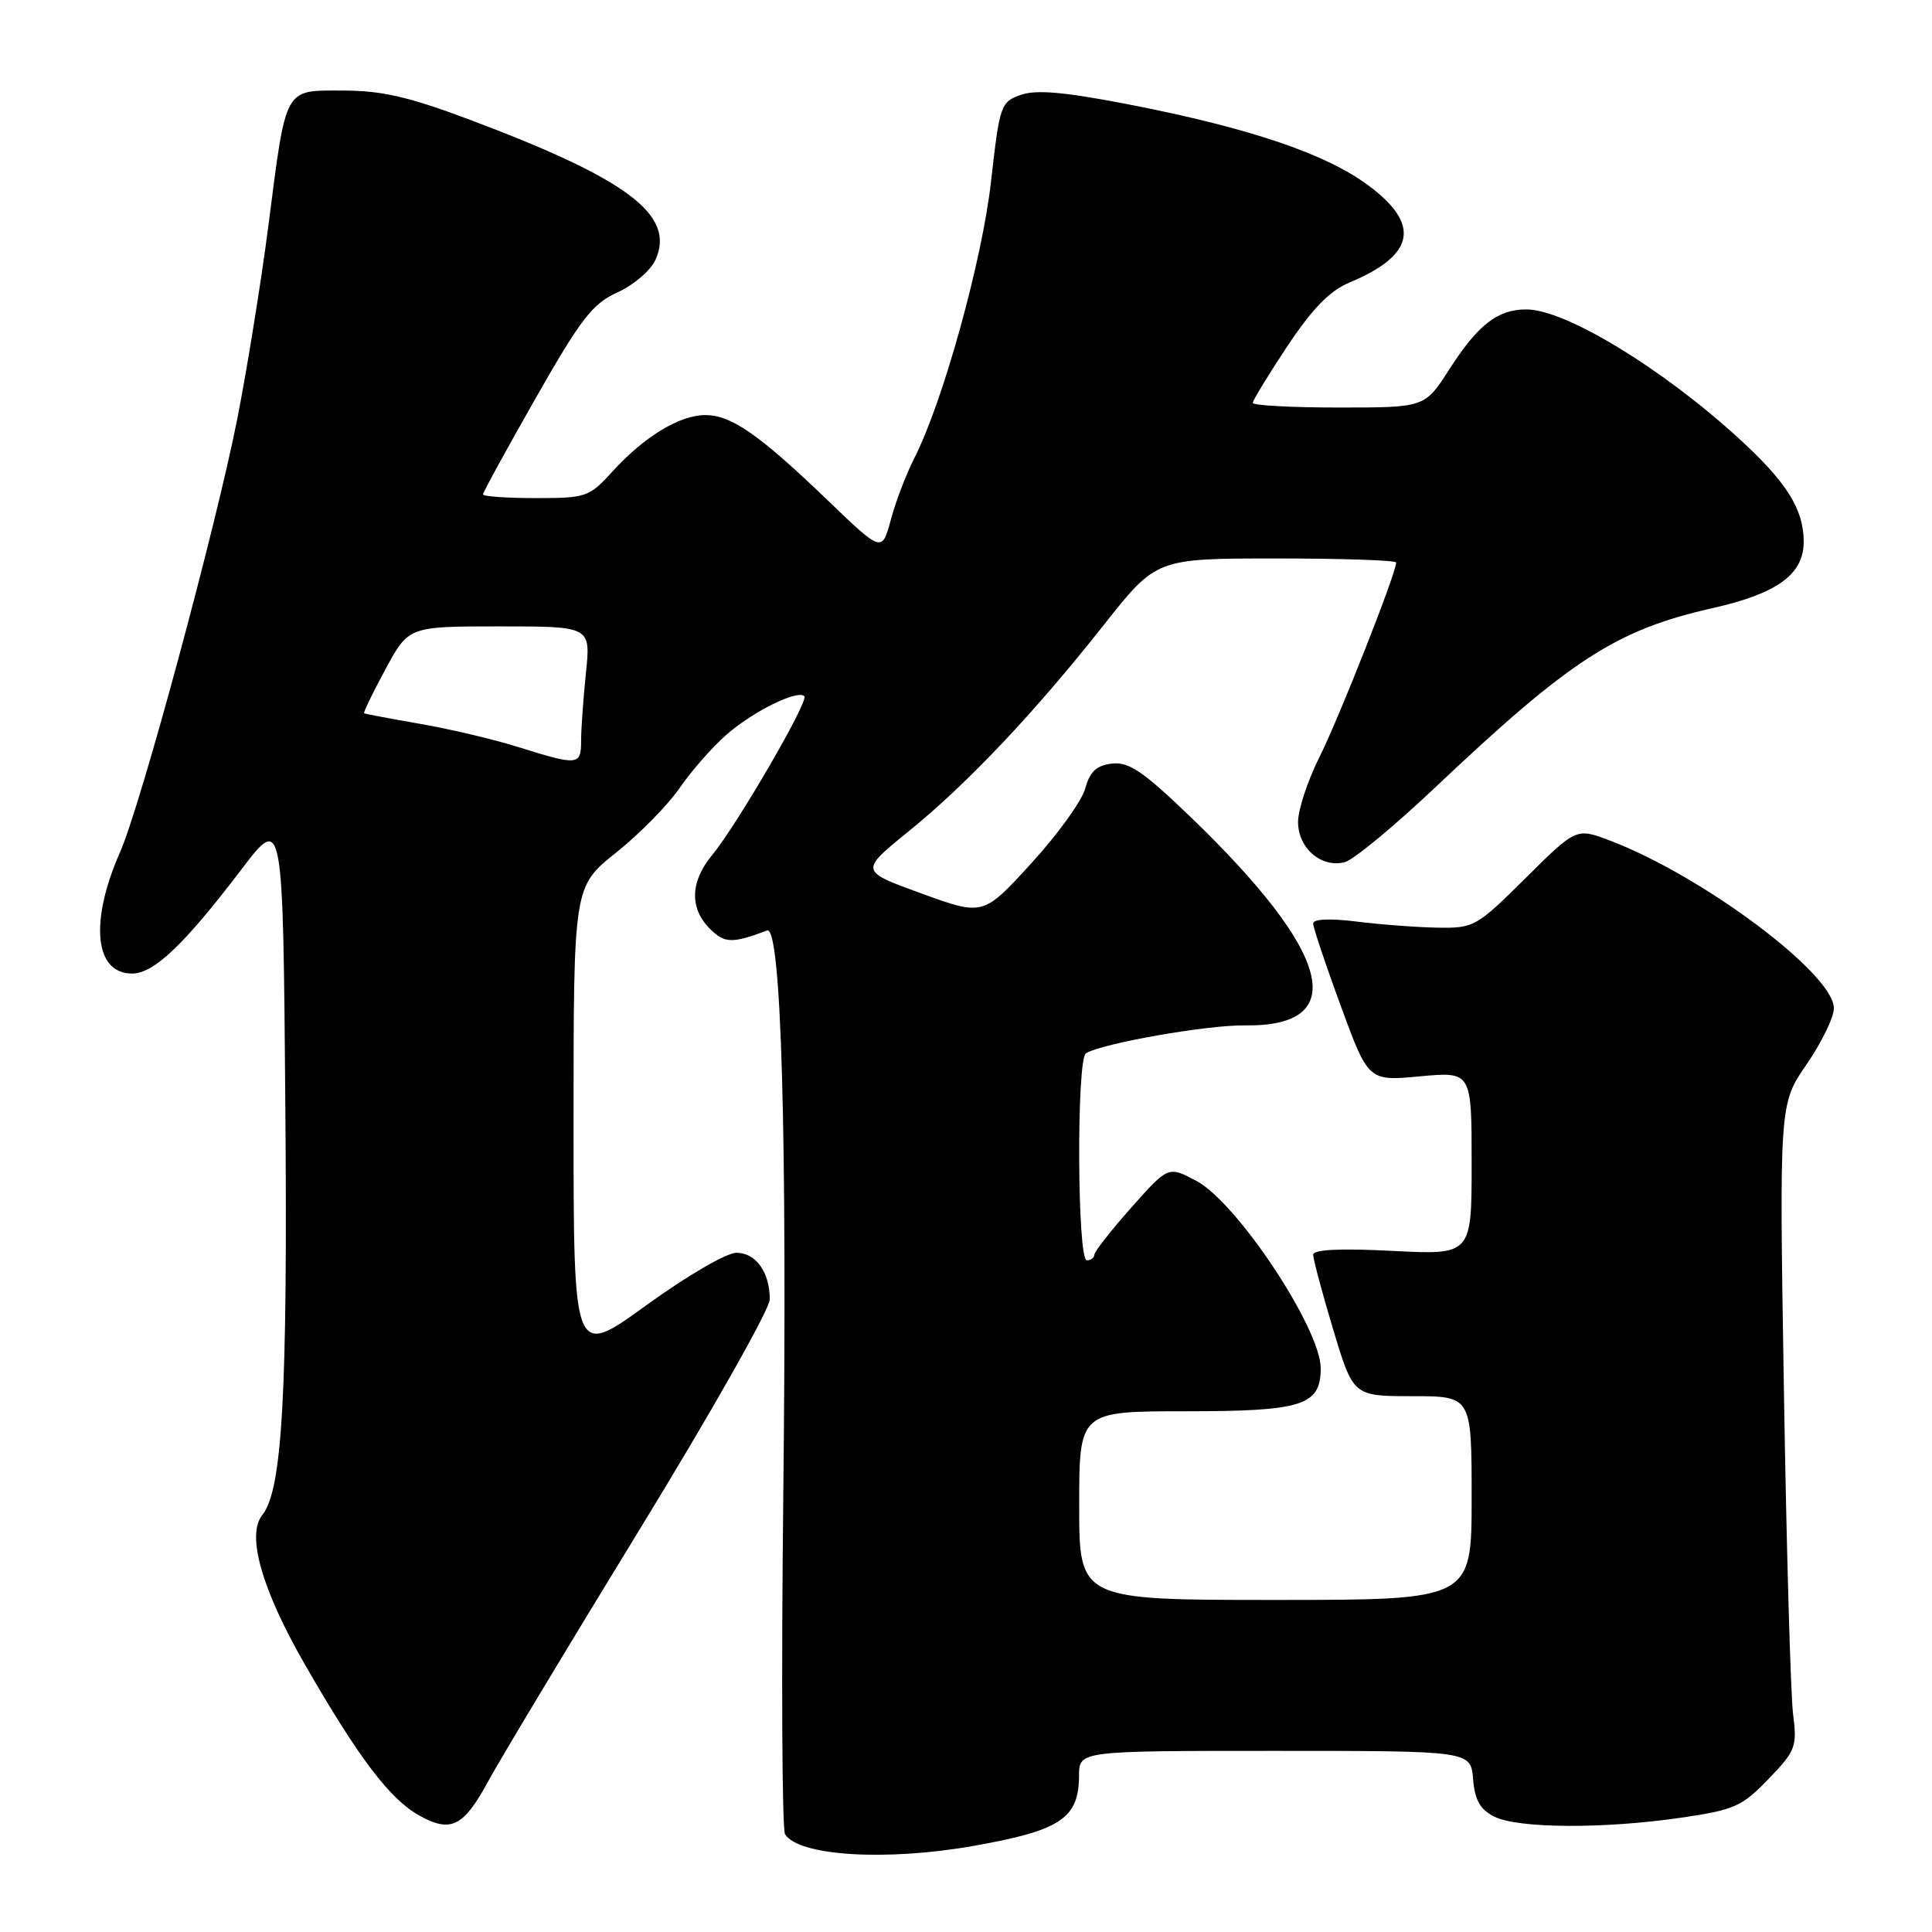 <?xml version="1.0" encoding="UTF-8" standalone="no"?>
<!DOCTYPE svg PUBLIC "-//W3C//DTD SVG 1.1//EN" "http://www.w3.org/Graphics/SVG/1.1/DTD/svg11.dtd" >
<svg xmlns="http://www.w3.org/2000/svg" xmlns:xlink="http://www.w3.org/1999/xlink" version="1.1" viewBox="0 0 256 256">
 <g >
 <path fill="currentColor"
d=" M 129.12 244.57 C 140.58 242.53 142.96 240.93 142.98 235.25 C 143.00 232.00 143.00 232.00 168.94 232.00 C 194.88 232.00 194.88 232.00 195.19 235.73 C 195.42 238.53 196.12 239.77 198.00 240.71 C 201.13 242.29 212.49 242.35 222.71 240.86 C 229.84 239.82 230.82 239.38 234.34 235.72 C 237.95 231.97 238.14 231.45 237.59 227.11 C 237.27 224.58 236.72 205.35 236.38 184.40 C 235.76 146.29 235.76 146.29 239.38 141.04 C 241.37 138.14 243.00 134.79 243.00 133.60 C 243.00 129.07 225.70 116.11 213.38 111.40 C 208.87 109.68 208.87 109.68 202.16 116.34 C 195.64 122.81 195.31 123.00 190.47 122.92 C 187.74 122.87 182.91 122.51 179.75 122.11 C 176.20 121.67 174.00 121.77 174.00 122.37 C 174.00 122.90 175.65 127.82 177.66 133.30 C 181.32 143.26 181.32 143.26 188.16 142.62 C 195.00 141.99 195.00 141.99 195.00 154.14 C 195.00 166.29 195.00 166.29 184.50 165.75 C 177.51 165.39 174.00 165.57 174.00 166.26 C 174.00 166.84 175.19 171.29 176.65 176.15 C 179.31 185.00 179.31 185.00 187.15 185.00 C 195.00 185.00 195.00 185.00 195.00 198.50 C 195.00 212.00 195.00 212.00 169.00 212.00 C 143.00 212.00 143.00 212.00 143.00 199.50 C 143.00 187.00 143.00 187.00 157.17 187.00 C 172.61 187.00 175.00 186.23 175.00 181.30 C 175.00 176.04 163.91 159.33 158.52 156.47 C 154.80 154.50 154.80 154.50 149.91 160.00 C 147.22 163.03 145.02 165.84 145.01 166.25 C 145.00 166.66 144.55 167.00 144.00 167.00 C 142.74 167.00 142.63 140.34 143.89 139.57 C 146.03 138.25 159.98 135.80 164.95 135.87 C 179.05 136.07 176.48 126.27 157.68 108.18 C 151.46 102.20 149.57 100.92 147.34 101.18 C 145.28 101.42 144.41 102.24 143.79 104.50 C 143.34 106.15 140.11 110.62 136.62 114.43 C 130.28 121.36 130.28 121.36 122.10 118.39 C 113.91 115.42 113.91 115.42 120.37 110.18 C 128.20 103.83 137.04 94.48 146.29 82.77 C 153.22 74.00 153.22 74.00 169.11 74.00 C 177.85 74.00 185.00 74.24 185.00 74.54 C 185.00 75.94 177.43 95.13 174.88 100.22 C 173.29 103.37 172.00 107.28 172.00 108.91 C 172.00 112.39 175.09 115.05 178.20 114.24 C 179.34 113.94 184.71 109.50 190.14 104.37 C 208.15 87.34 214.18 83.45 227.00 80.56 C 235.52 78.64 239.00 76.09 239.00 71.78 C 239.00 67.48 236.73 63.87 230.39 58.08 C 220.22 48.78 207.41 41.00 202.26 41.00 C 198.43 41.00 195.84 43.02 192.02 48.97 C 188.79 54.00 188.79 54.00 177.40 54.00 C 171.13 54.00 166.00 53.72 166.00 53.38 C 166.00 53.05 168.07 49.66 170.59 45.86 C 173.90 40.89 176.20 38.52 178.81 37.44 C 187.53 33.79 188.30 29.72 181.25 24.52 C 175.60 20.35 165.56 16.96 149.68 13.86 C 141.09 12.19 137.32 11.85 135.27 12.57 C 132.60 13.51 132.46 13.90 131.32 24.02 C 130.14 34.54 124.94 53.28 121.14 60.73 C 120.08 62.81 118.68 66.47 118.04 68.86 C 116.87 73.21 116.87 73.21 109.68 66.30 C 100.62 57.59 96.90 55.00 93.46 55.00 C 90.06 55.00 85.37 57.85 81.17 62.46 C 78.07 65.87 77.69 66.00 70.98 66.00 C 67.14 66.00 64.00 65.78 64.00 65.51 C 64.00 65.24 67.14 59.50 70.98 52.76 C 76.99 42.20 78.49 40.26 81.82 38.74 C 83.95 37.78 86.21 35.84 86.85 34.44 C 89.55 28.51 83.22 23.74 62.24 15.86 C 54.17 12.83 50.58 12.00 45.46 12.00 C 37.56 12.00 37.96 11.28 35.55 30.00 C 34.59 37.42 32.74 48.90 31.44 55.50 C 28.61 69.85 18.65 106.71 15.91 112.91 C 11.85 122.14 12.52 129.00 17.50 129.00 C 20.39 129.00 24.39 125.19 32.00 115.19 C 37.50 107.97 37.50 107.97 37.81 146.74 C 38.12 184.76 37.40 197.47 34.75 200.76 C 32.63 203.39 34.68 210.58 40.36 220.49 C 47.54 232.98 51.69 238.45 55.62 240.60 C 59.78 242.89 61.43 242.04 64.73 235.96 C 66.25 233.15 75.26 218.17 84.75 202.67 C 94.23 187.18 102.00 173.46 102.00 172.18 C 102.00 168.58 100.16 166.00 97.58 166.00 C 96.26 166.00 91.02 169.05 85.62 172.97 C 76.00 179.93 76.00 179.93 76.00 148.71 C 76.00 117.48 76.00 117.48 81.62 112.99 C 84.71 110.53 88.51 106.66 90.06 104.41 C 91.61 102.15 94.40 98.98 96.25 97.36 C 99.74 94.29 105.68 91.35 106.58 92.25 C 107.21 92.87 97.64 109.34 94.34 113.33 C 91.46 116.81 91.35 120.35 94.05 123.05 C 96.01 125.01 96.99 125.04 101.64 123.30 C 103.52 122.59 104.32 150.35 103.79 198.19 C 103.52 222.22 103.63 242.40 104.02 243.04 C 105.82 245.94 117.45 246.65 129.12 244.57 Z  M 68.65 98.98 C 65.43 97.97 59.58 96.59 55.65 95.91 C 51.72 95.23 48.39 94.60 48.25 94.51 C 48.12 94.42 49.39 91.79 51.08 88.67 C 54.15 83.00 54.15 83.00 66.22 83.00 C 78.28 83.00 78.28 83.00 77.64 89.15 C 77.29 92.53 77.00 96.58 77.00 98.15 C 77.00 101.44 76.62 101.48 68.65 98.98 Z "/>
</g>
</svg>
